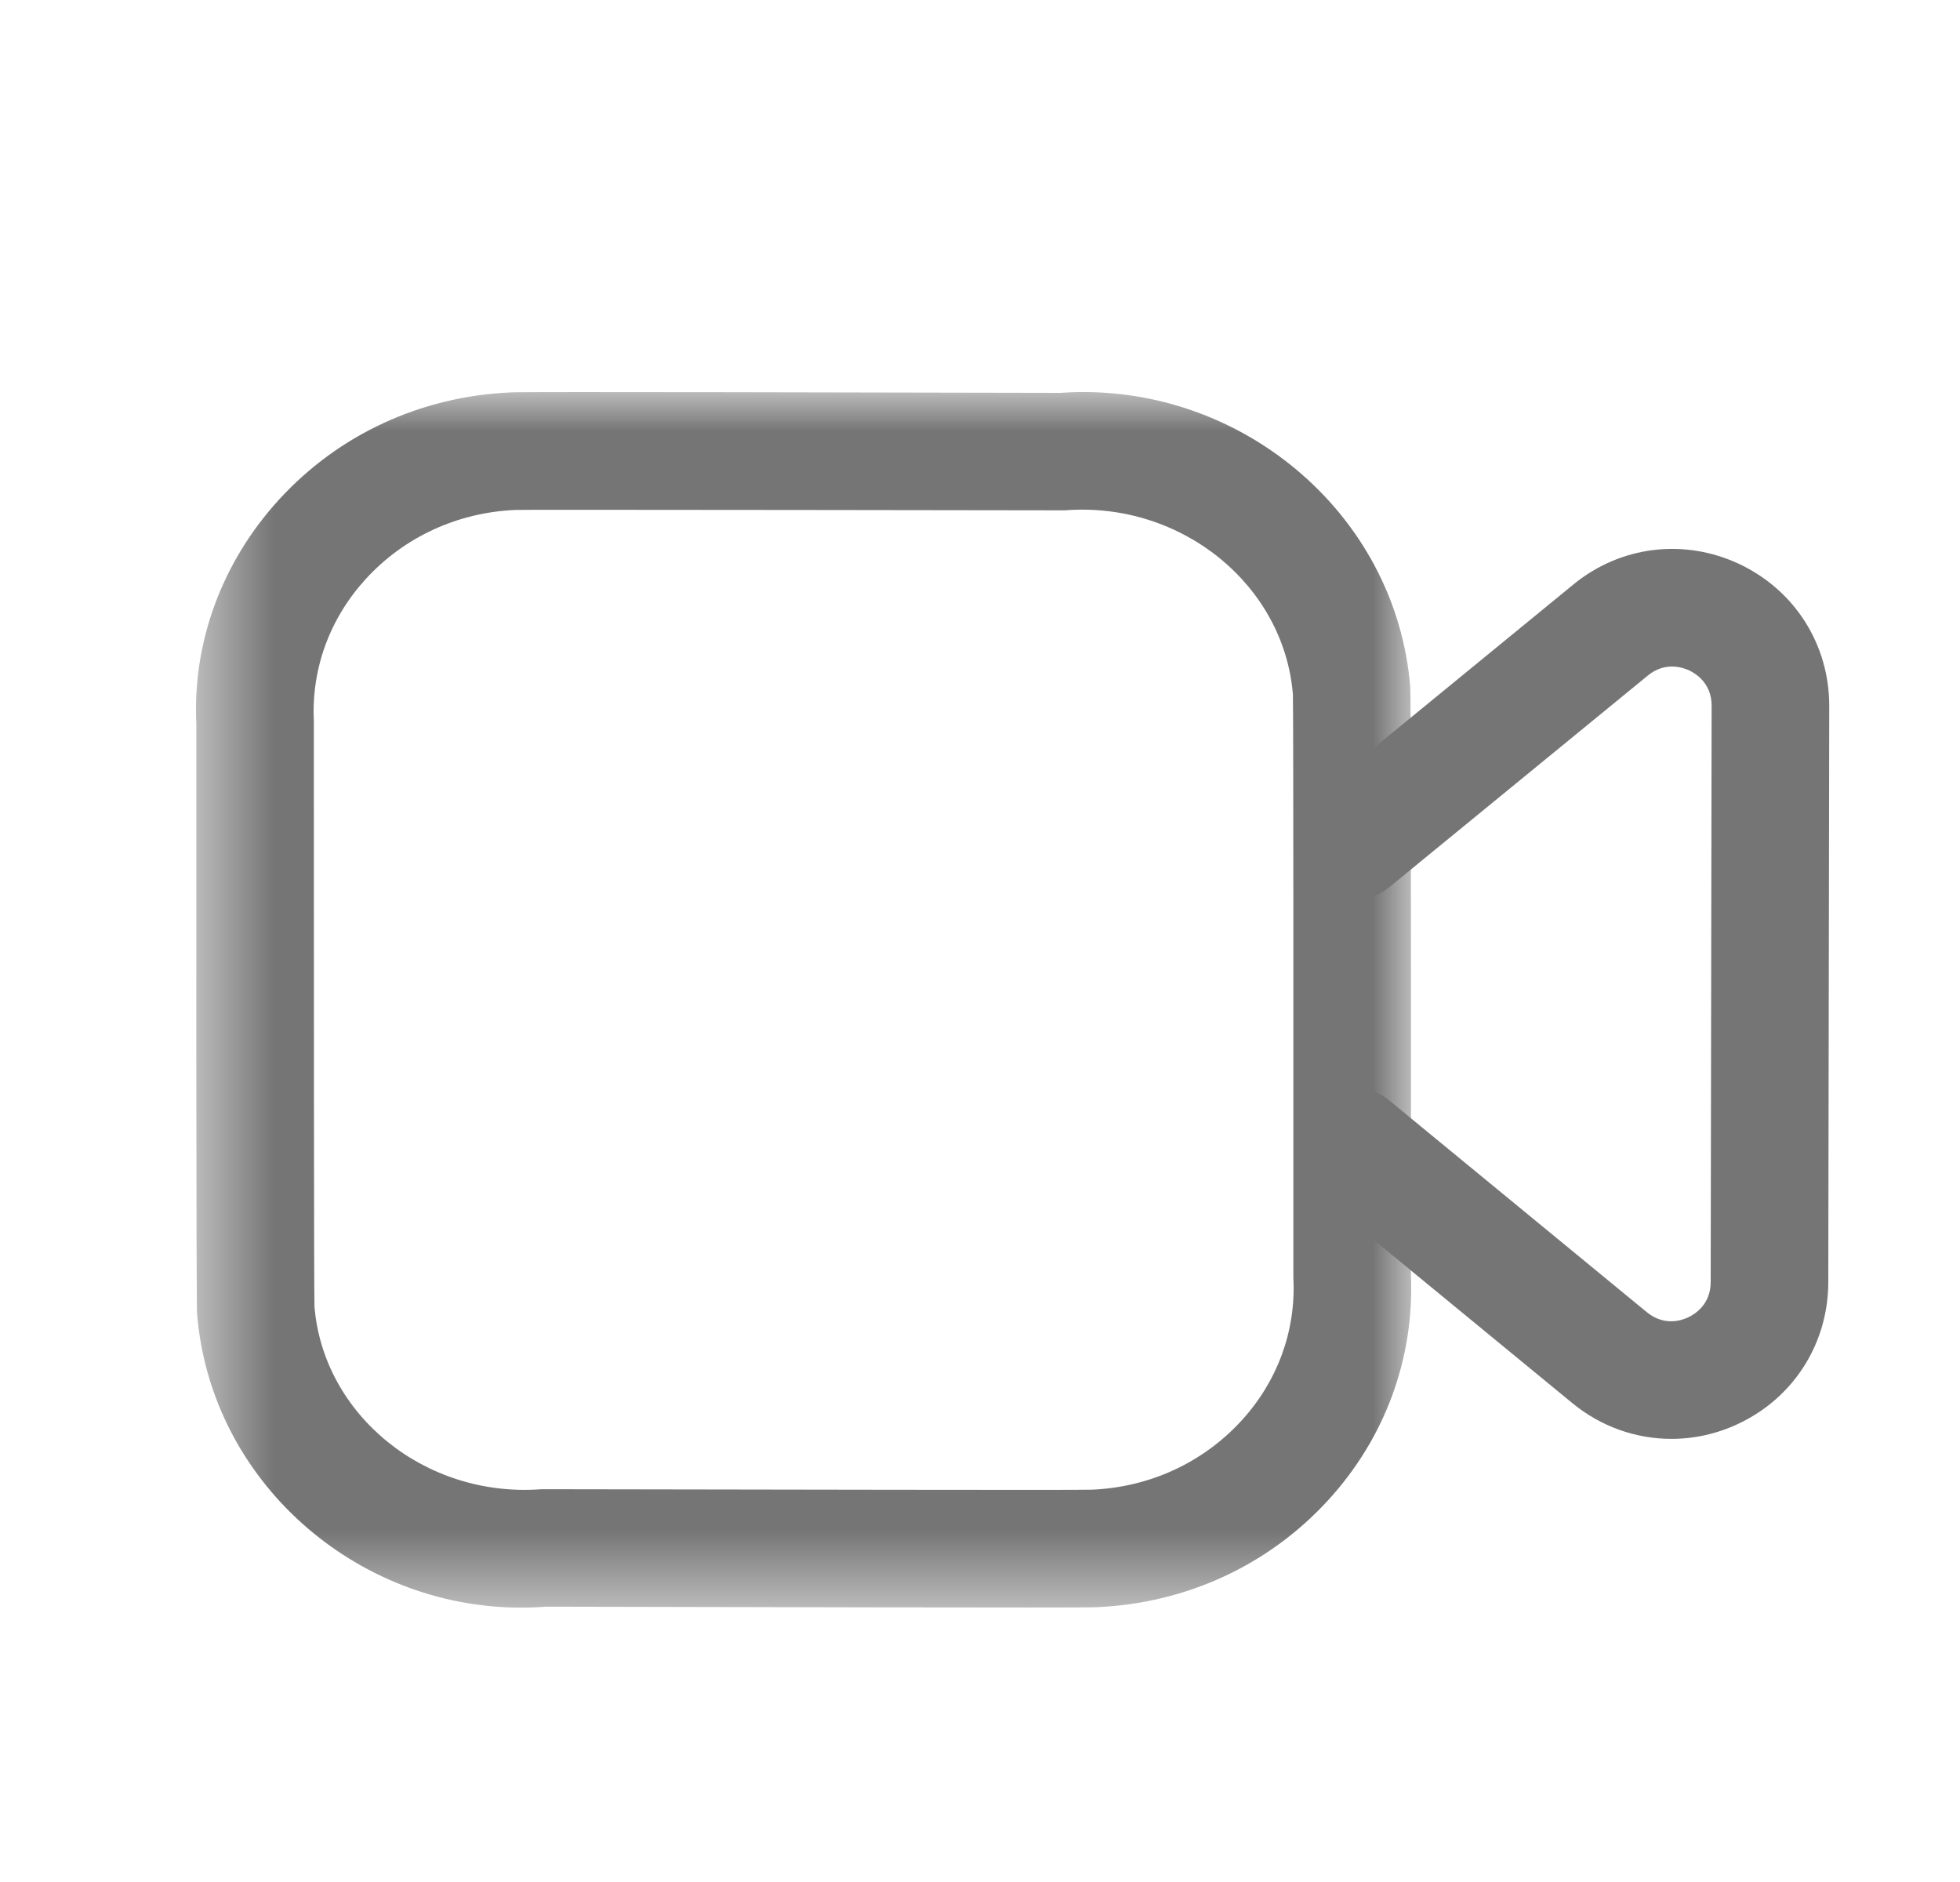 <svg width="25" height="24" viewBox="0 0 25 24" fill="none" xmlns="http://www.w3.org/2000/svg">
<mask id="mask0_2351_71732" style="mask-type:alpha" maskUnits="userSpaceOnUse" x="2" y="5" width="16" height="16">
<path fill-rule="evenodd" clip-rule="evenodd" d="M2.5 5H18V20.501H2.5V5Z" fill="white"/>
</mask>
<g mask="url(#mask0_2351_71732)">
<path fill-rule="evenodd" clip-rule="evenodd" d="M7.347 6.501C6.908 6.501 6.625 6.501 6.576 6.503C5.838 6.534 5.157 6.847 4.666 7.383C4.208 7.884 3.972 8.524 4.003 9.188C4.003 12.081 4.004 16.423 4.011 16.661C4.125 18.046 5.423 19.105 6.909 18.991C9.659 18.995 13.733 19.004 13.924 18.997C14.659 18.967 15.341 18.655 15.832 18.12C16.291 17.621 16.527 16.981 16.498 16.32C16.497 16.309 16.497 16.298 16.497 16.287C16.498 13.427 16.498 9.088 16.491 8.855C16.378 7.463 15.074 6.391 13.58 6.508C11.514 6.505 8.695 6.501 7.347 6.501ZM6.646 20.501C4.532 20.502 2.688 18.882 2.514 16.757C2.511 16.716 2.501 16.591 2.504 9.222C2.456 8.191 2.83 7.167 3.56 6.37C4.322 5.538 5.373 5.053 6.52 5.004C6.659 4.994 11.467 5.006 13.526 5.01C15.776 4.852 17.807 6.522 17.988 8.763C17.996 8.872 17.999 11.397 17.997 16.272C18.039 17.328 17.663 18.345 16.937 19.135C16.174 19.966 15.122 20.449 13.976 20.496C13.836 20.506 9.026 20.493 6.964 20.489C6.858 20.497 6.752 20.501 6.646 20.501Z" fill="#757575"/>
</g>
<path fill-rule="evenodd" clip-rule="evenodd" d="M21.318 18.349C20.867 18.349 20.422 18.194 20.055 17.893L16.774 15.197C16.454 14.934 16.408 14.461 16.671 14.141C16.933 13.822 17.406 13.774 17.726 14.038L21.006 16.734C21.227 16.914 21.449 16.84 21.535 16.798C21.621 16.758 21.82 16.633 21.82 16.349L21.832 9C21.833 8.716 21.633 8.591 21.547 8.55C21.462 8.51 21.237 8.435 21.018 8.615L17.725 11.31C17.403 11.573 16.932 11.526 16.67 11.204C16.407 10.884 16.455 10.412 16.775 10.15L20.068 7.454C20.672 6.959 21.485 6.862 22.19 7.195C22.895 7.53 23.333 8.222 23.332 9.002L23.32 16.351C23.319 17.131 22.88 17.823 22.176 18.155C21.9 18.286 21.608 18.349 21.318 18.349Z" fill="#757575"/>
</svg>
